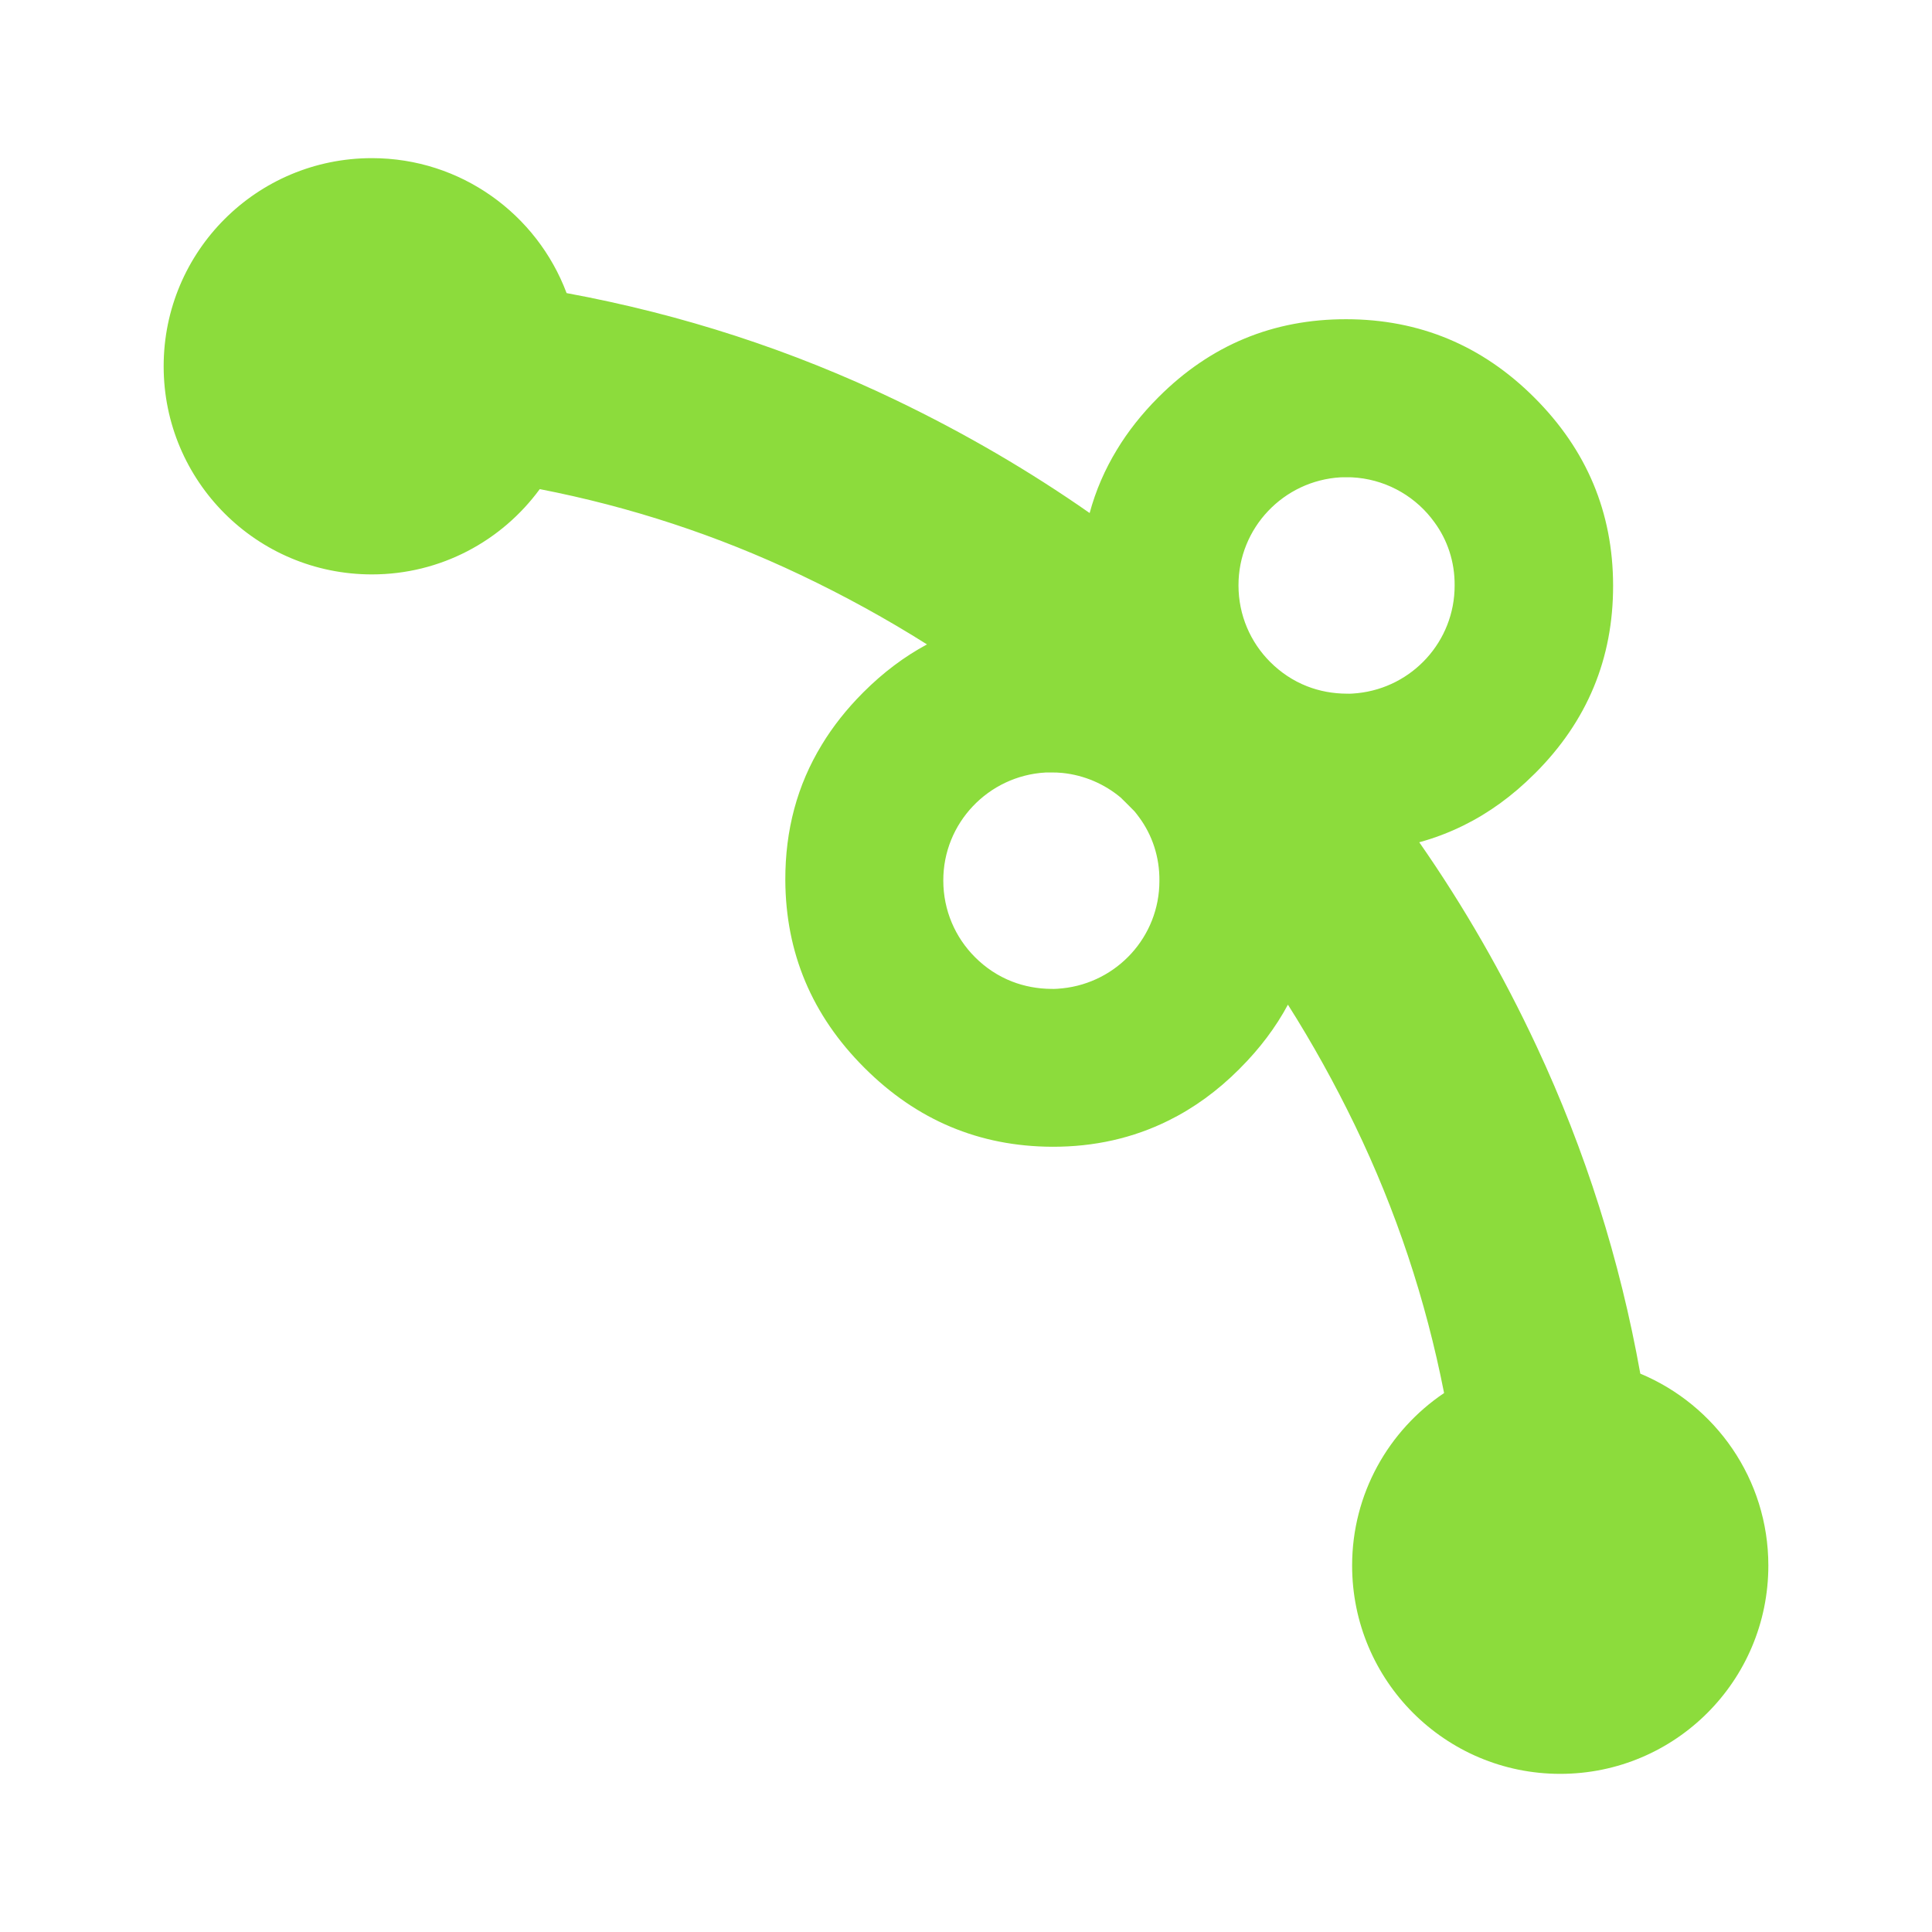 <svg clip-rule="evenodd" fill-rule="evenodd" stroke-linejoin="round" stroke-miterlimit="2" viewBox="0 0 48 48" xmlns="http://www.w3.org/2000/svg"><path fill="rgb(140, 220, 60)" d="m13.41 12.152c-.94 1.284-2.458 2.119-4.17 2.119-2.862 0-5.174-2.316-5.174-5.171 0-2.856 2.312-5.171 5.174-5.171 2.213 0 4.102 1.394 4.837 3.353 2.869.529 5.603 1.419 8.202 2.669 1.694.815 3.291 1.746 4.793 2.795.15-.555.376-1.079.679-1.576.274-.454.621-.891 1.021-1.292l.014-.014c1.292-1.292 2.846-1.936 4.662-1.933 1.815.002 3.376.65 4.674 1.948 1.299 1.298 1.953 2.852 1.955 4.668.003 1.814-.642 3.368-1.933 4.66-.008.007-.008.007-.015.014 0 0 0 0-.007.007-.543.543-1.13.969-1.761 1.28-.353.174-.72.314-1.1.418 1.104 1.584 2.077 3.275 2.918 5.075 1.209 2.587 2.067 5.295 2.574 8.127 1.868.779 3.181 2.621 3.181 4.768 0 2.863-2.315 5.175-5.171 5.175-2.854 0-5.17-2.312-5.17-5.175 0-1.784.906-3.358 2.285-4.286-.456-2.322-1.194-4.54-2.216-6.653-.504-1.041-1.058-2.04-1.664-2.996-.303.564-.7 1.091-1.189 1.58-.007.007-.007.007-.014.014 0 0 0 0-.007.008-.543.543-1.13.968-1.761 1.279-.879.435-1.844.653-2.891.649-1.808-.009-3.36-.662-4.658-1.96-.001-.001-.002-.002-.004-.004s-.003-.003-.005-.005c-1.297-1.297-1.95-2.849-1.958-4.657-.003-1.244.295-2.359.906-3.361.274-.454.621-.891 1.021-1.292l.014-.014c.489-.489 1.015-.885 1.579-1.188-1.002-.632-2.05-1.208-3.144-1.728-2.064-.981-4.223-1.691-6.477-2.13zm14.552 7.78c-.04-.04-.08-.079-.121-.119-.4-.333-.899-.553-1.443-.609-.094-.009-.185-.014-.282-.012-.046-.002-.098.002-.142.001-1.418.081-2.543 1.256-2.538 2.686 0 .742.3 1.414.786 1.9.26.261.57.47.92.606.304.119.638.182.984.184.088.003.181-.005.27-.014 1.357-.142 2.412-1.285 2.409-2.673.006-.593-.18-1.137-.502-1.574-.038-.052-.077-.103-.118-.152-.074-.075-.148-.15-.223-.224zm2.808-5.387c0 .742.3 1.414.786 1.9.26.26.57.47.92.606.304.119.639.182.984.183.088.004.181-.004.27-.013 1.357-.142 2.412-1.286 2.41-2.674.005-.592-.181-1.136-.503-1.573-.436-.607-1.124-1.023-1.905-1.104-.093-.009-.185-.015-.282-.012-.046-.003-.098.002-.142.001-1.417.081-2.542 1.256-2.538 2.686z" stroke-width=".05"/></svg>